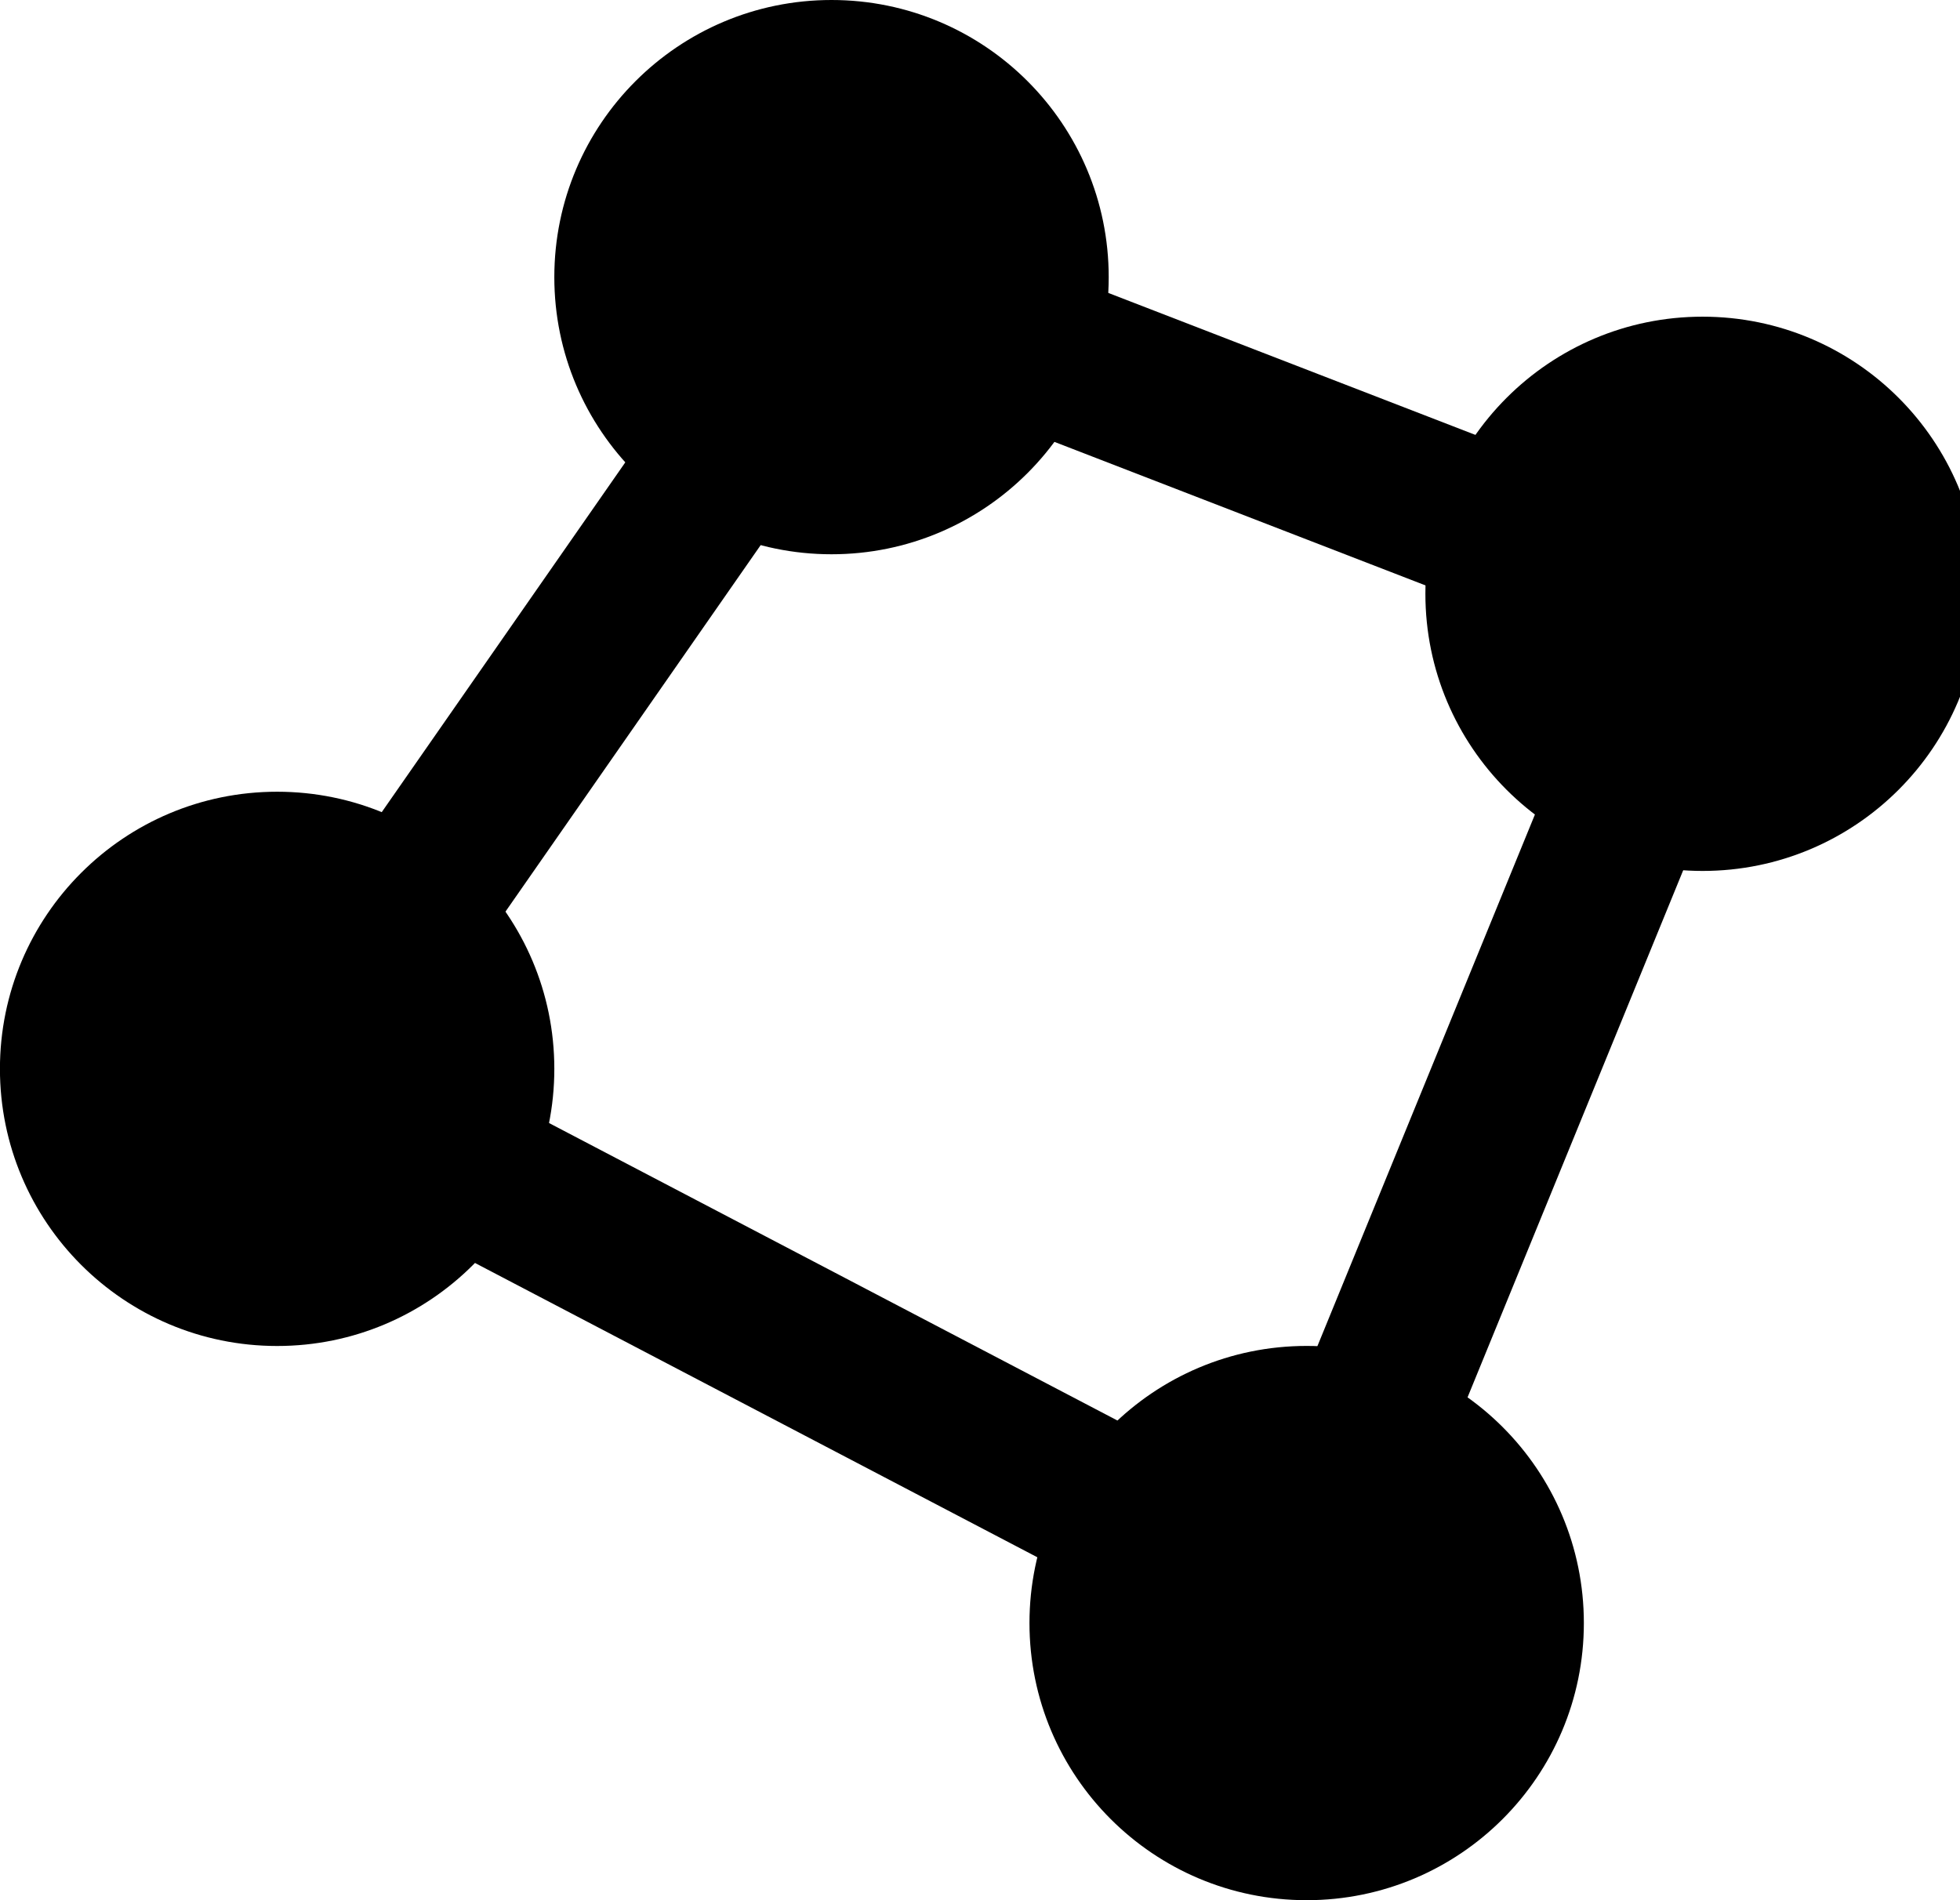 <svg height="32" viewBox="0 0 33 32" width="33" xmlns="http://www.w3.org/2000/svg"><path d="m14.81 6.303-7.92 11.377 14.275 7.473 5.789-14.152zm-.992-3.243 16.633 6.434-7.927 19.379-19.551-10.234 10.845-15.579z"/><path d="m9.333 18c0 2.577-2.089 4.667-4.667 4.667s-4.667-2.089-4.667-4.667c0-2.577 2.089-4.667 4.667-4.667s4.667 2.089 4.667 4.667z"/><path d="m18.667 4.667c0 2.577-2.089 4.667-4.667 4.667s-4.667-2.089-4.667-4.667c0-2.577 2.089-4.667 4.667-4.667s4.667 2.089 4.667 4.667z"/><path d="m33.333 10c0 2.577-2.089 4.667-4.667 4.667s-4.667-2.089-4.667-4.667c0-2.577 2.089-4.667 4.667-4.667s4.667 2.089 4.667 4.667z"/><path d="m26.667 27.333c0 2.577-2.089 4.667-4.667 4.667s-4.667-2.089-4.667-4.667c0-2.577 2.089-4.667 4.667-4.667s4.667 2.089 4.667 4.667z"/></svg>